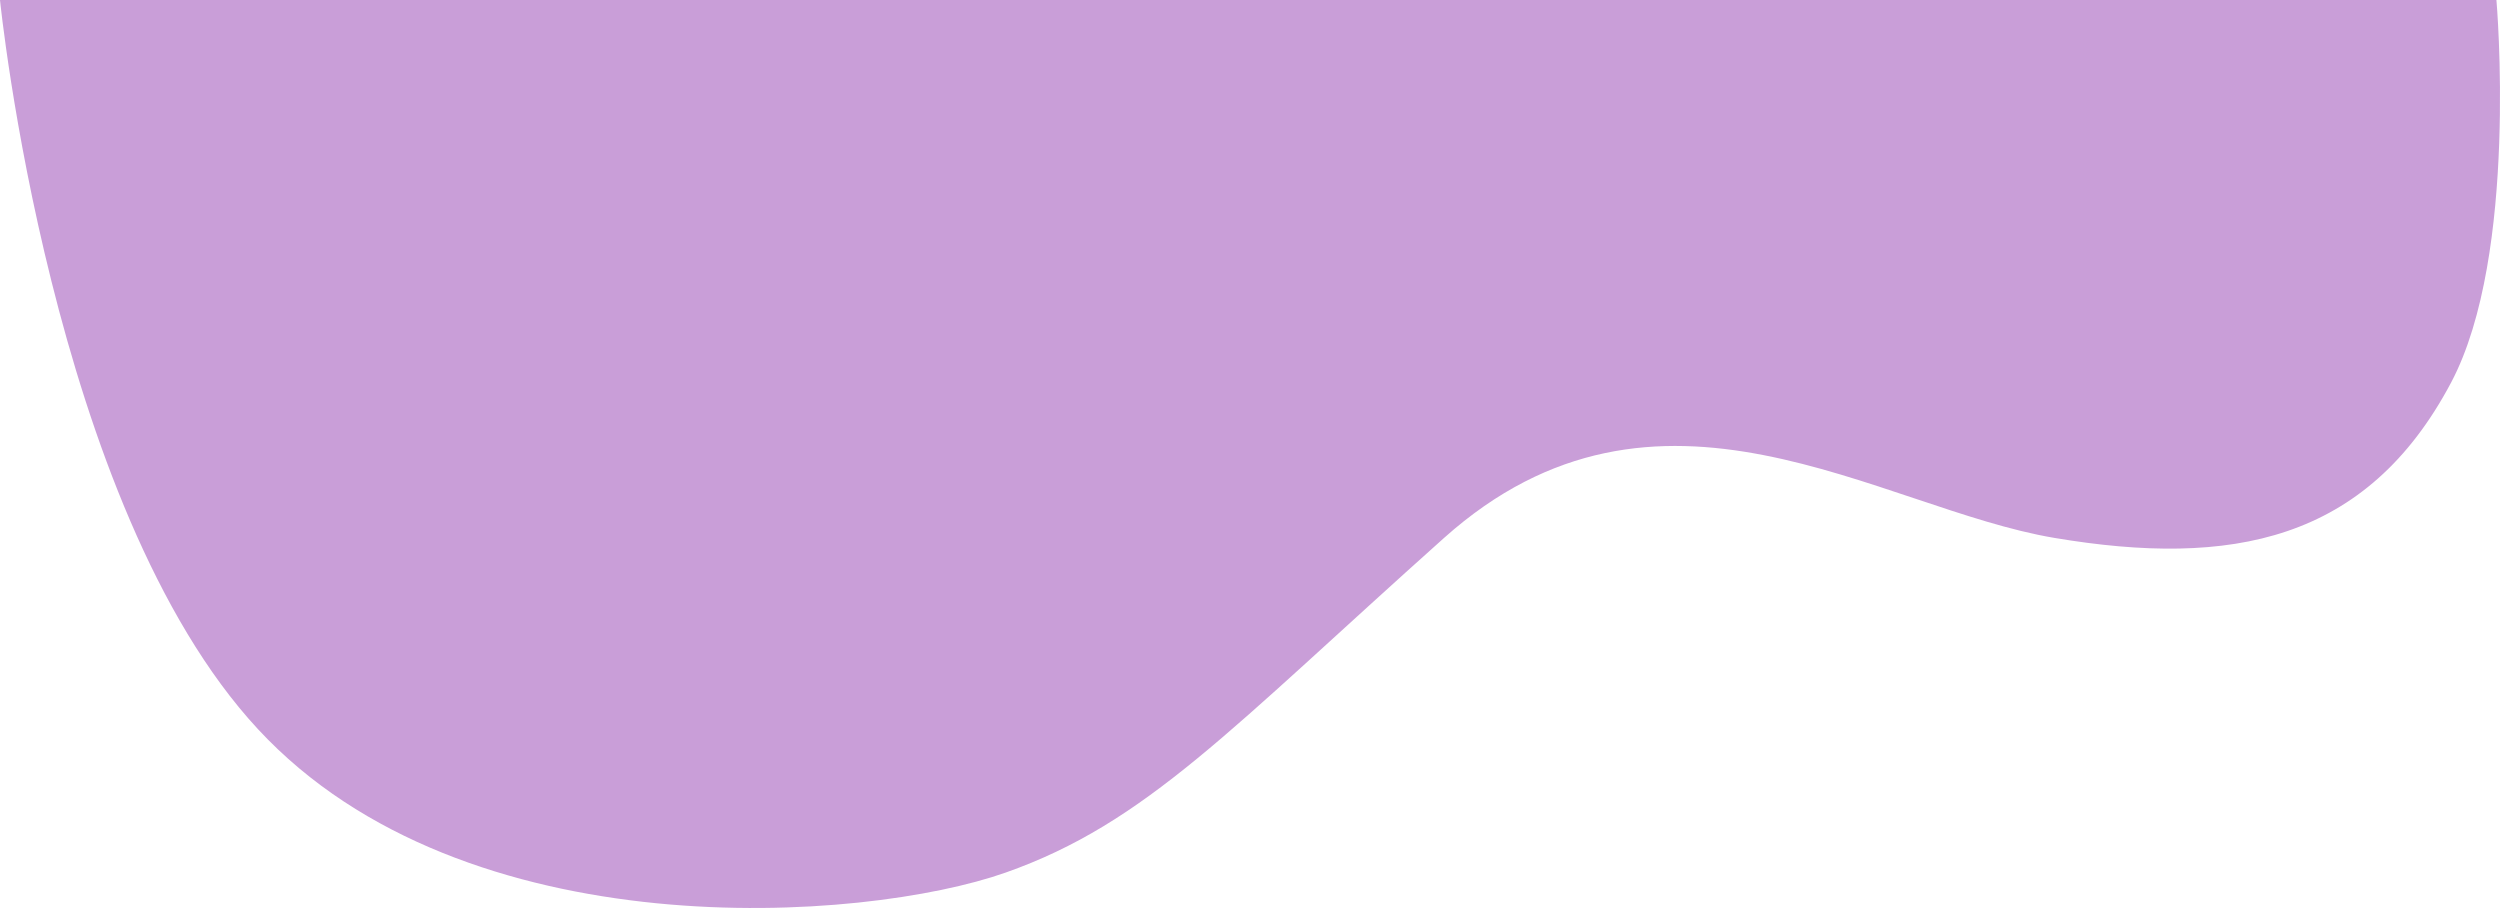 <svg width="413" height="150" viewBox="0 0 413 150" fill="none" xmlns="http://www.w3.org/2000/svg">
<path d="M0 0C0 0 8.422 83.601 42.623 120.465C76.824 157.328 142.783 152.379 166.095 144.163C189.407 135.947 203.194 120.465 238.555 88.868C273.916 57.27 310.309 83.976 339.42 88.868C368.53 93.759 390.974 89.528 404.923 63.195C416.126 42.047 412.408 0 412.408 0L0 0Z" fill="#C99ED8"/>
</svg>
